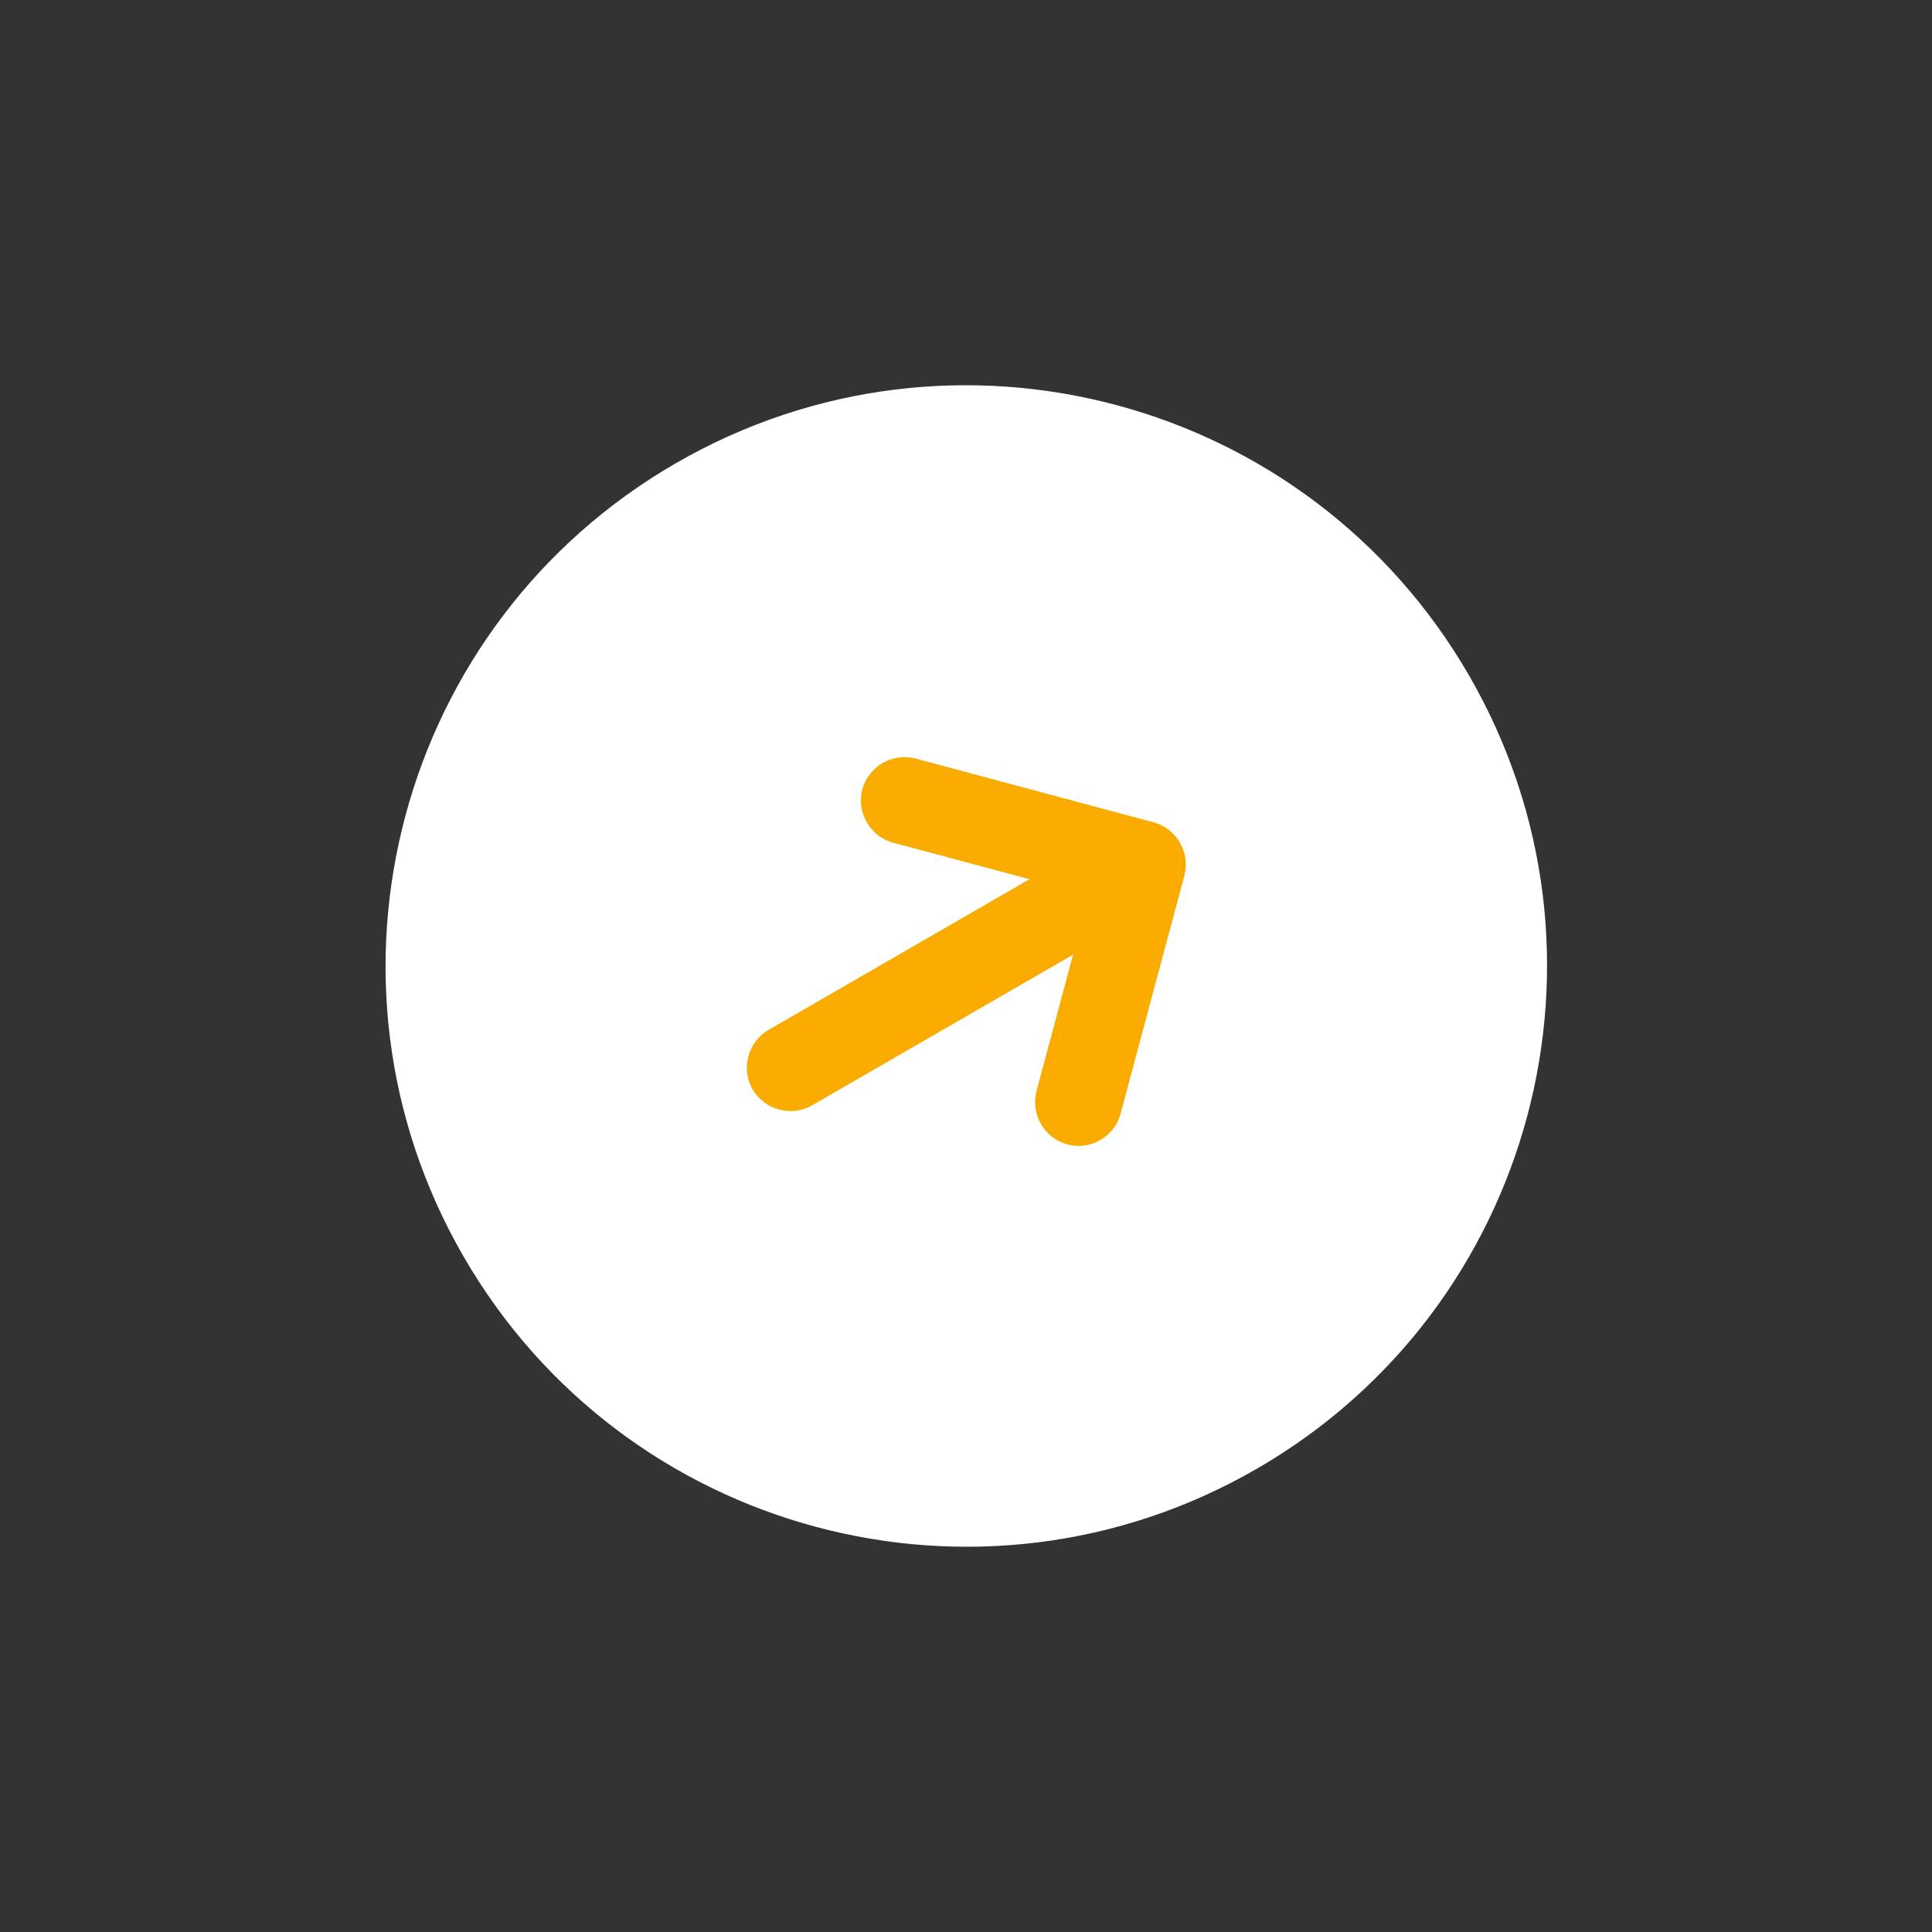 <svg xmlns="http://www.w3.org/2000/svg" width="122" height="122" viewBox="0 0 122 122" fill="none">
<rect x="0" y="0" width="122" height="122" fill="#333333" stroke="none"/>
<g clip-path="url(#clip0_190_6219)">
<path d="M79.353 92.754C96.891 82.629 102.899 60.205 92.774 42.667C82.648 25.129 60.224 19.12 42.686 29.246C25.148 39.371 19.14 61.795 29.265 79.333C39.391 96.871 61.815 102.88 79.353 92.754Z" fill="white"/>
<path d="M72.845 51.929L57.819 47.902C57.115 47.718 56.367 47.819 55.737 48.183C55.106 48.547 54.645 49.144 54.453 49.846C54.063 51.298 54.944 52.822 56.396 53.212L65.011 55.52L48.531 65.035C47.229 65.787 46.772 67.49 47.524 68.792C48.276 70.094 49.979 70.55 51.281 69.798L67.761 60.283L65.453 68.898C65.064 70.351 65.944 71.875 67.396 72.264C68.147 72.466 68.879 72.34 69.482 71.991C70.086 71.643 70.561 71.072 70.762 70.321L74.788 55.295C75.177 53.842 74.297 52.318 72.845 51.929Z" fill="#F9AB00"/>
</g>
<defs>
<clipPath id="clip0_190_6219">
<rect width="88" height="88" fill="white" transform="translate(0.915 44.895) rotate(-30)"/>
</clipPath>
</defs>
</svg>
